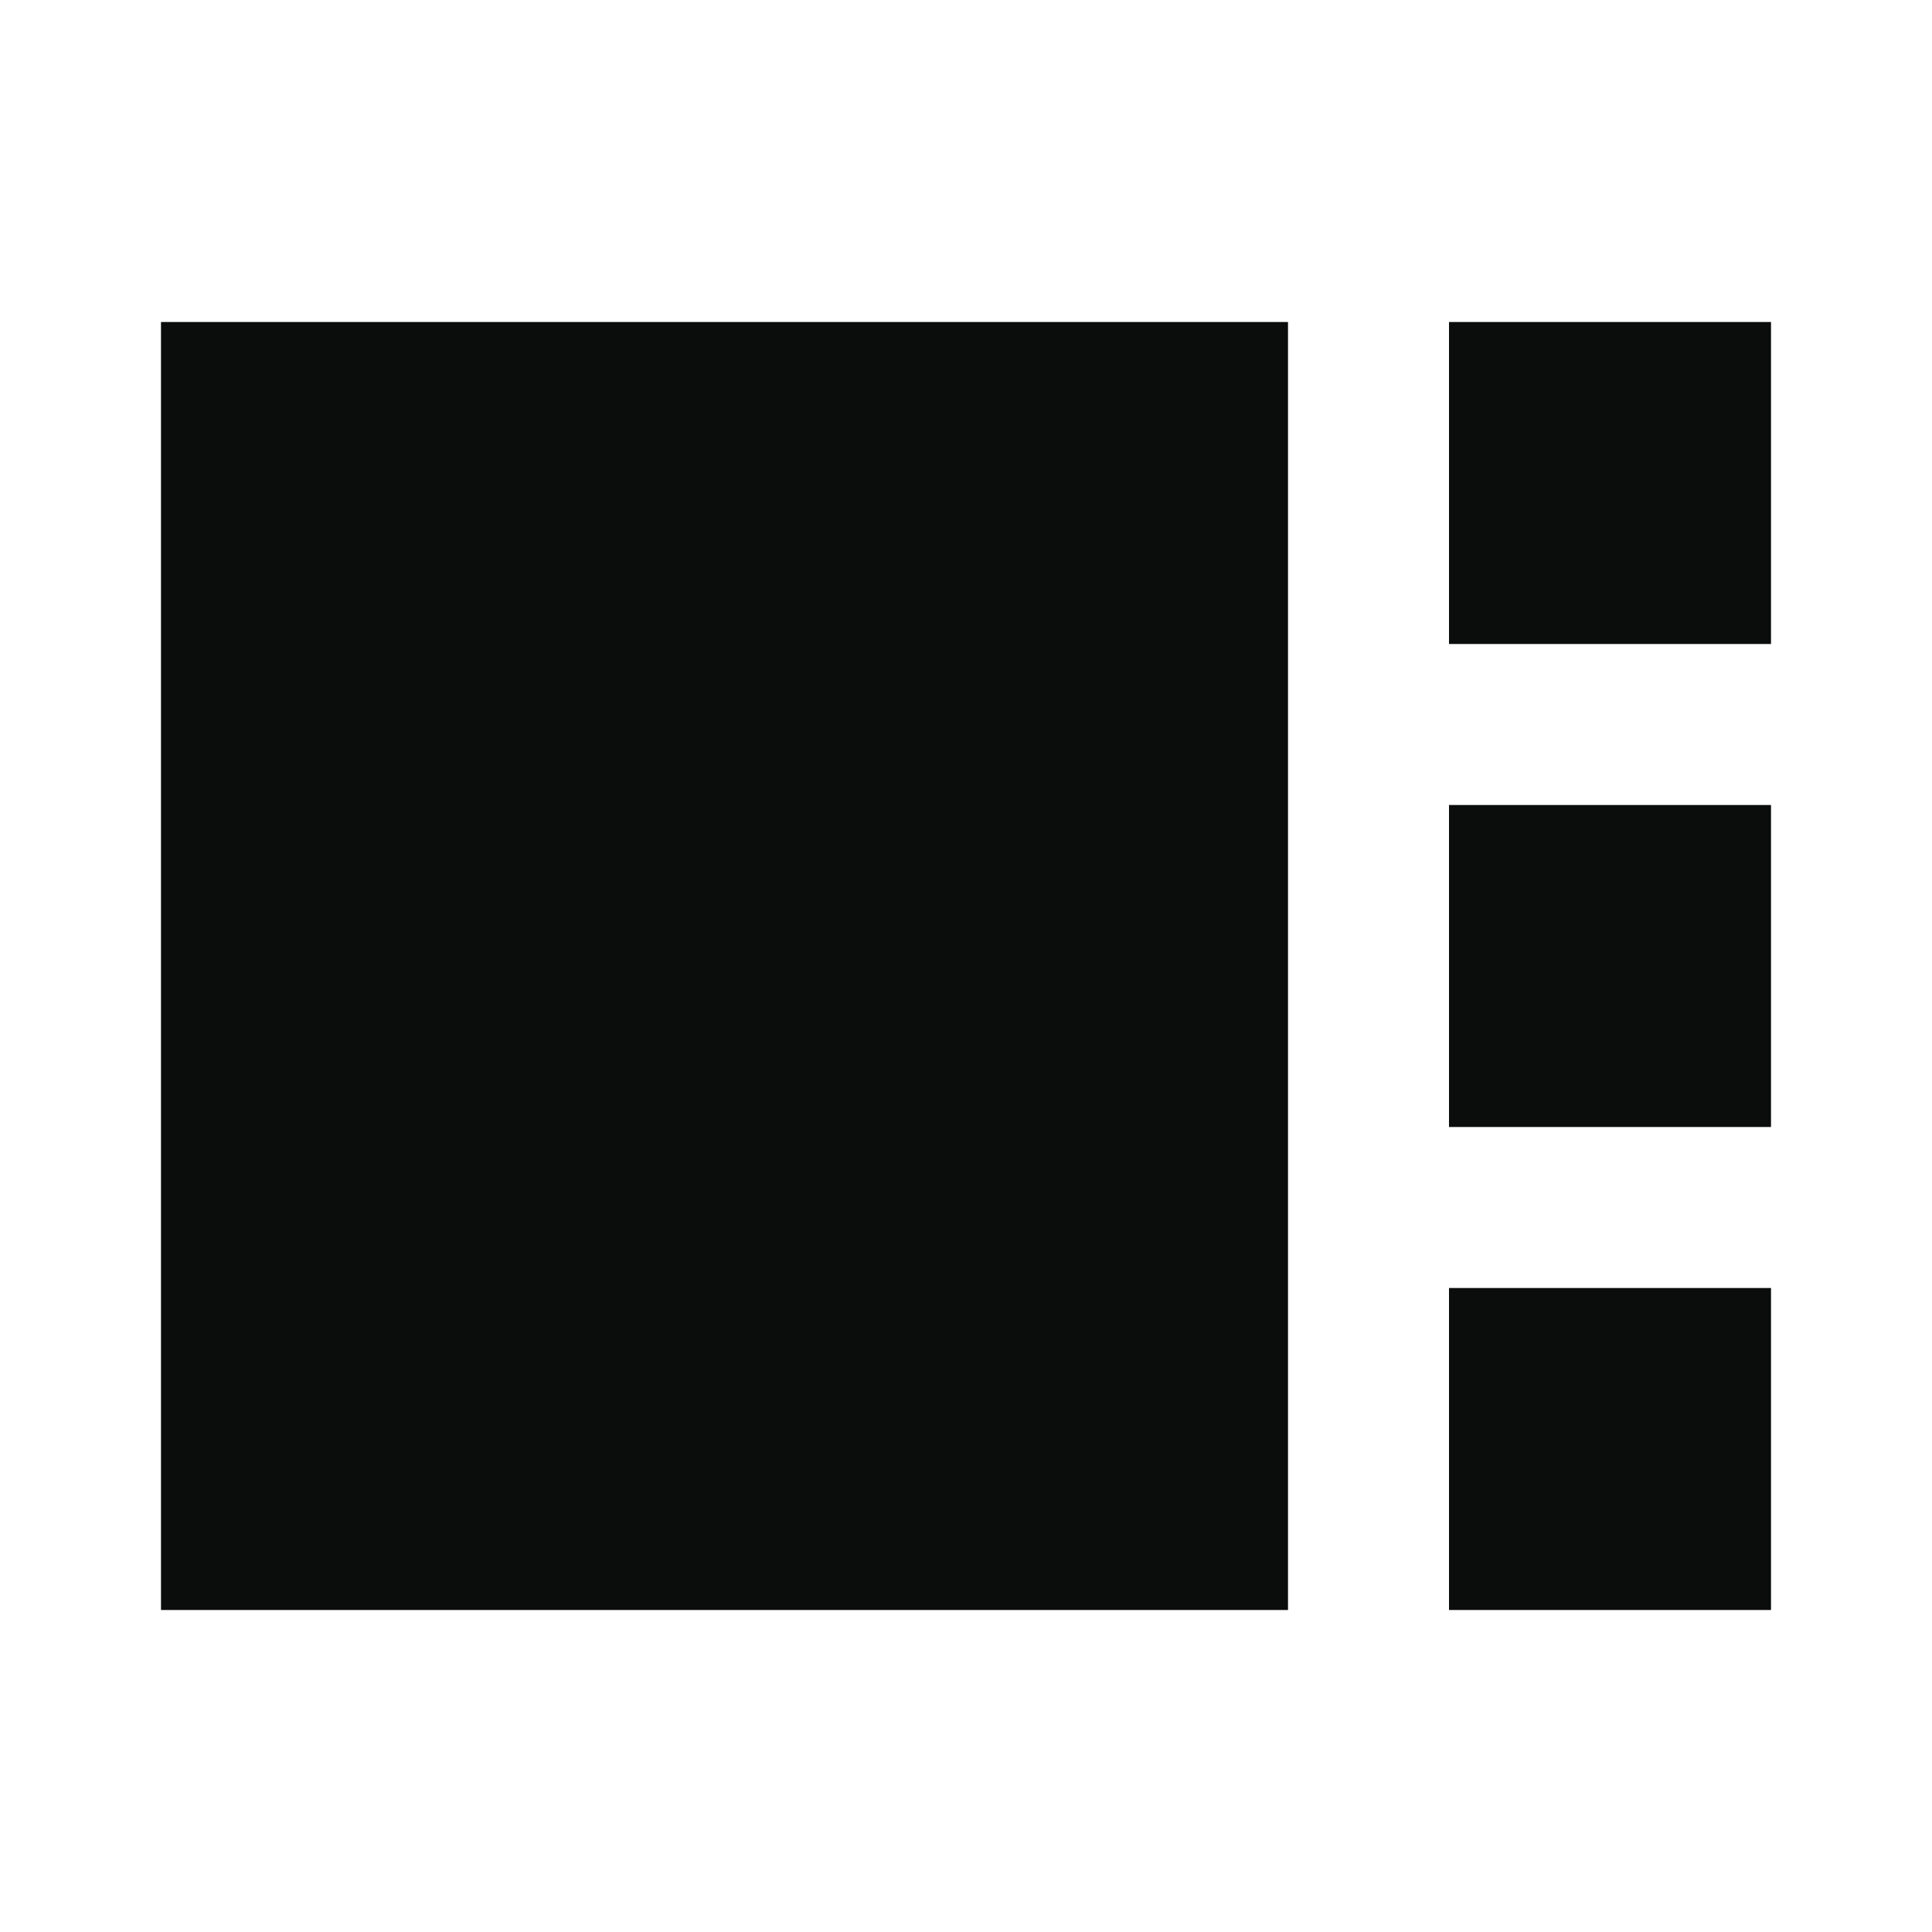<svg width="24" height="24" viewBox="0 0 24 24" fill="none" xmlns="http://www.w3.org/2000/svg">
<g clip-path="url(#clip0_105_1195)">
<path d="M16 20H2V4H16V20ZM18 8H22V4H18V8ZM18 20H22V16H18V20ZM18 14H22V10H18V14Z" fill="#0B0C0C"/>
</g>
<defs>
<clipPath id="clip0_105_1195">
<rect width="24" height="24" fill="white"/>
</clipPath>
</defs>
</svg>
